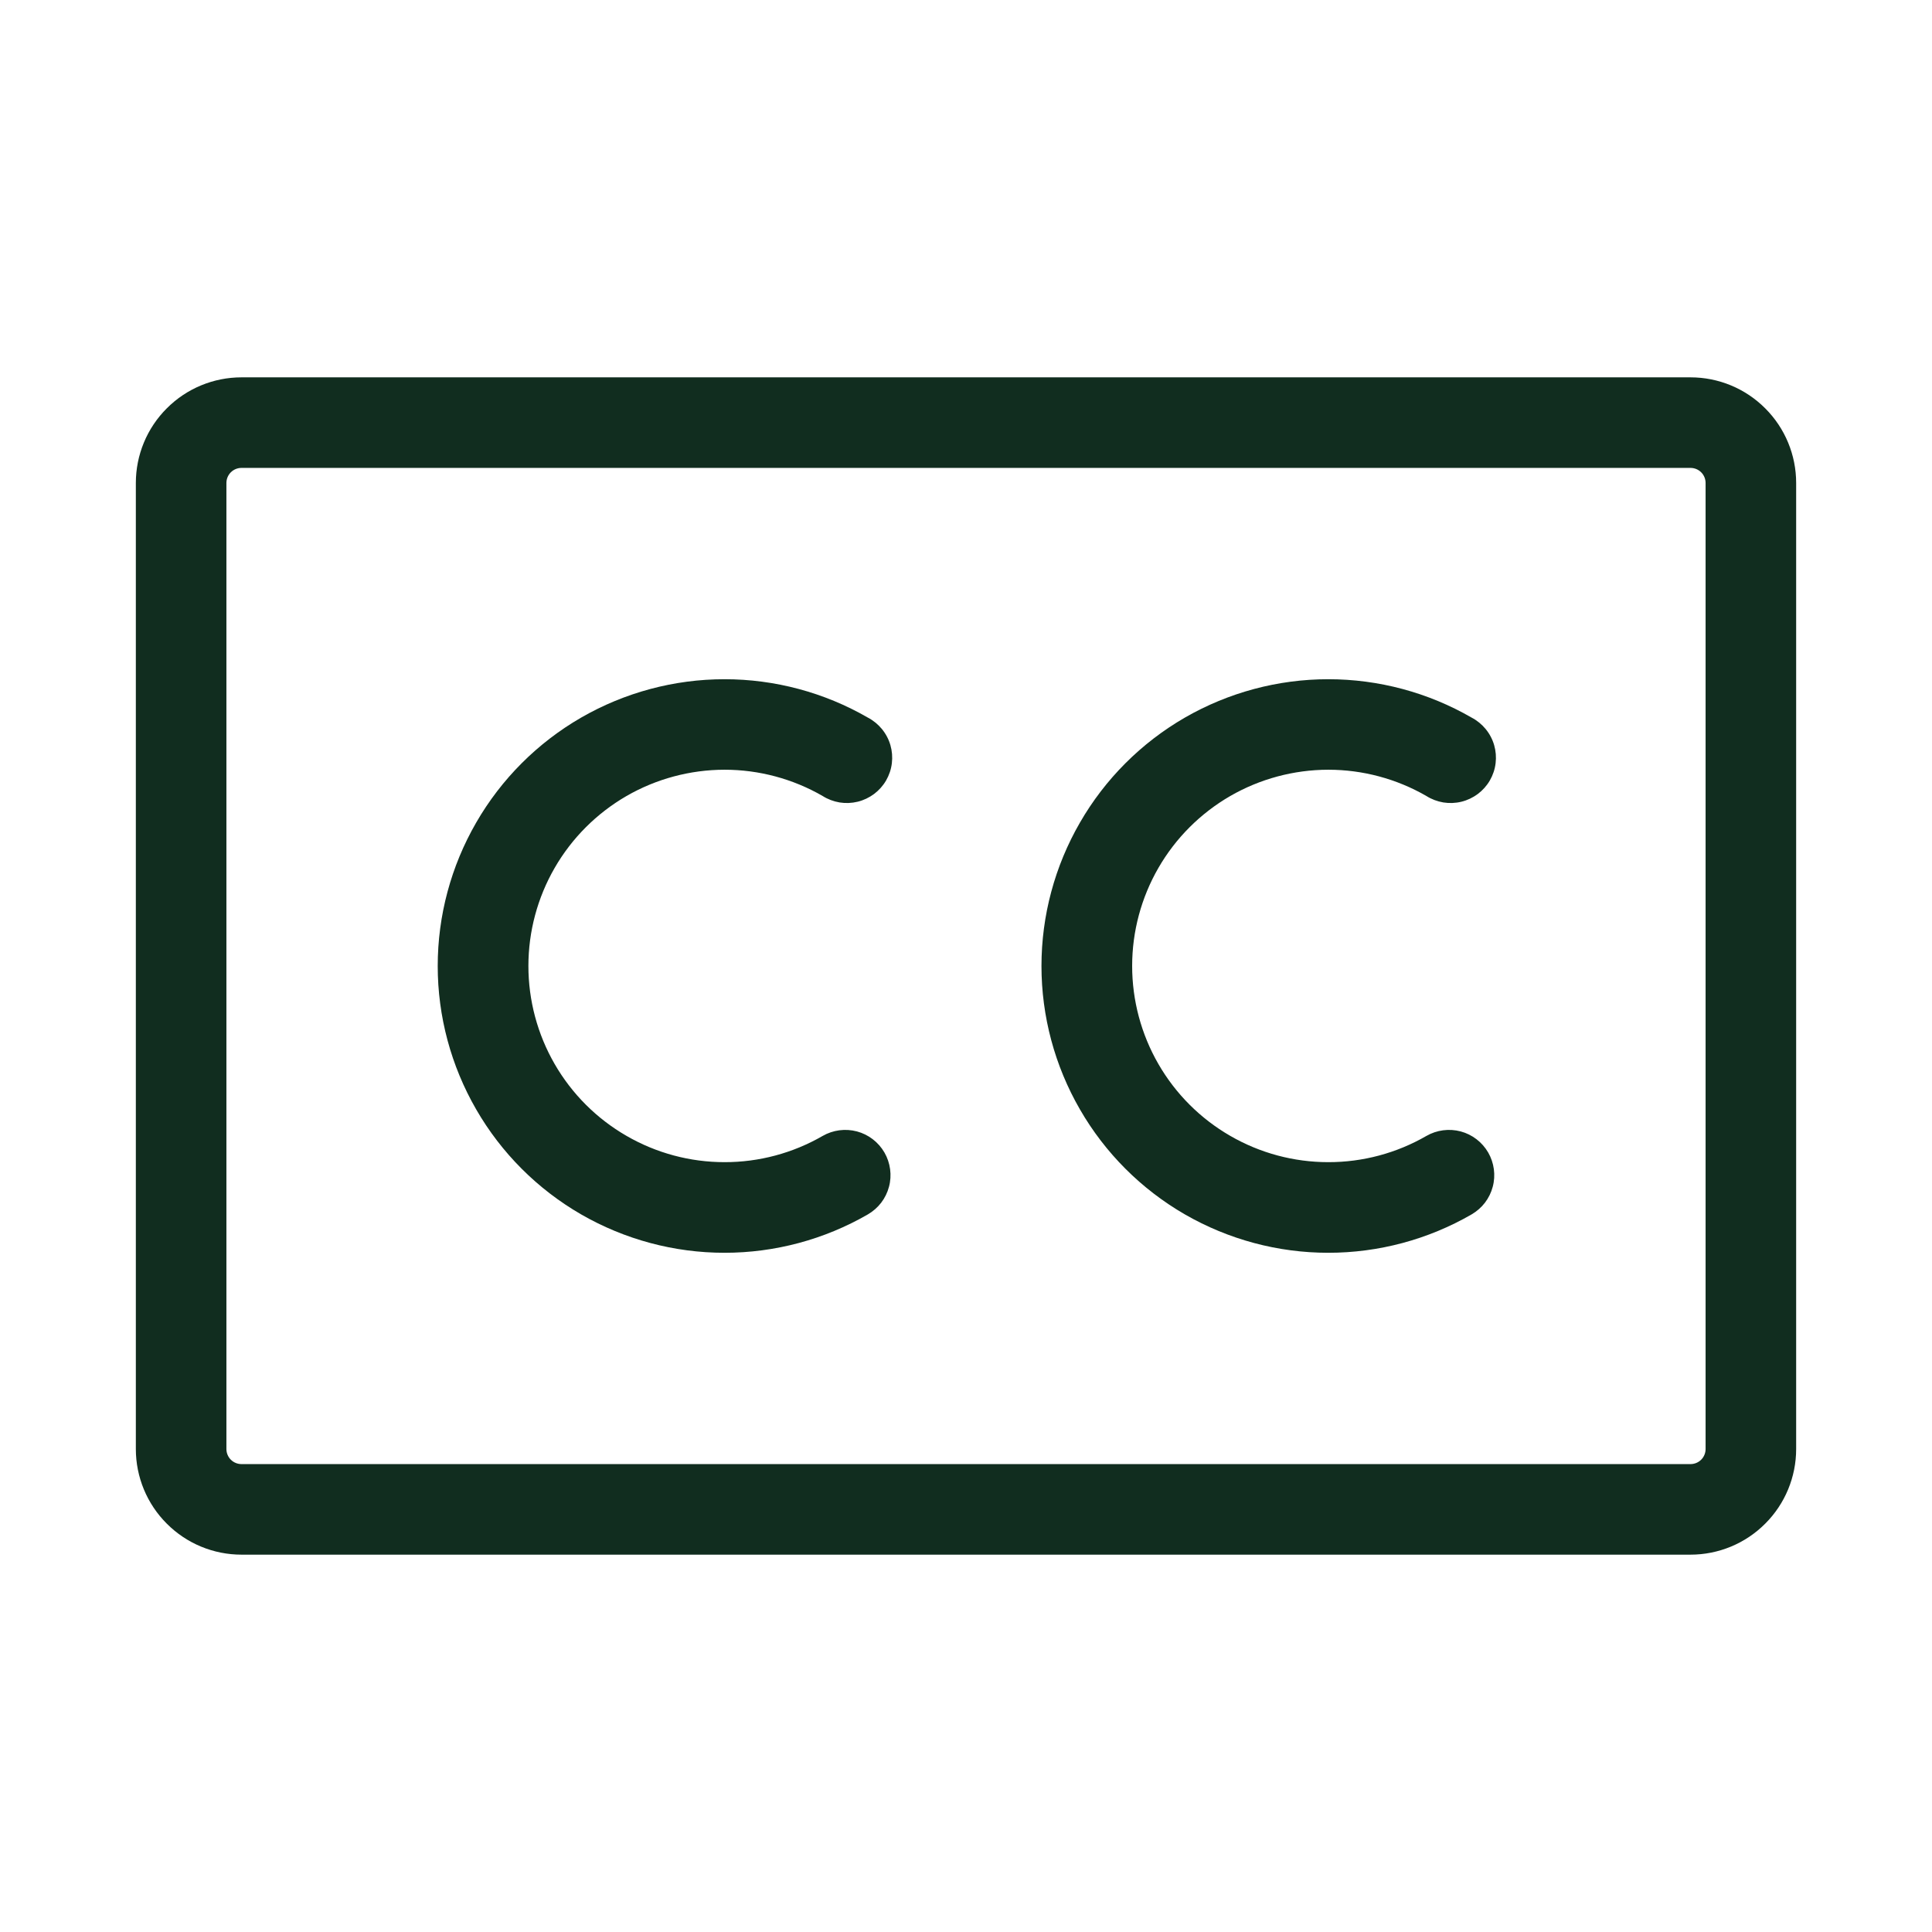<svg width="32" height="32" viewBox="0 0 32 32" fill="none" xmlns="http://www.w3.org/2000/svg">
<path d="M28 6.25H4C3.536 6.25 3.091 6.434 2.763 6.763C2.434 7.091 2.25 7.536 2.25 8V24C2.25 24.464 2.434 24.909 2.763 25.237C3.091 25.566 3.536 25.75 4 25.75H28C28.464 25.75 28.909 25.566 29.237 25.237C29.566 24.909 29.75 24.464 29.75 24V8C29.75 7.536 29.566 7.091 29.237 6.763C28.909 6.434 28.464 6.25 28 6.25ZM28.25 24C28.25 24.066 28.224 24.13 28.177 24.177C28.13 24.224 28.066 24.25 28 24.25H4C3.934 24.25 3.87 24.224 3.823 24.177C3.776 24.13 3.75 24.066 3.75 24V8C3.75 7.934 3.776 7.87 3.823 7.823C3.87 7.776 3.934 7.75 4 7.75H28C28.066 7.75 28.13 7.776 28.177 7.823C28.224 7.87 28.25 7.934 28.25 8V24ZM14.649 19.089C14.698 19.174 14.73 19.268 14.743 19.366C14.756 19.463 14.75 19.563 14.724 19.658C14.699 19.753 14.655 19.842 14.595 19.921C14.535 19.999 14.46 20.064 14.375 20.114C13.653 20.531 12.834 20.75 12 20.75C11.166 20.75 10.347 20.53 9.625 20.114C8.903 19.697 8.303 19.097 7.887 18.375C7.47 17.653 7.25 16.834 7.25 16C7.25 15.166 7.47 14.347 7.887 13.625C8.303 12.903 8.903 12.303 9.625 11.886C10.347 11.47 11.166 11.25 12 11.25C12.834 11.25 13.653 11.469 14.375 11.886C14.465 11.933 14.544 11.998 14.608 12.076C14.672 12.154 14.72 12.245 14.748 12.342C14.776 12.439 14.784 12.541 14.772 12.641C14.76 12.742 14.727 12.839 14.677 12.926C14.626 13.014 14.558 13.09 14.477 13.151C14.396 13.211 14.304 13.255 14.206 13.279C14.107 13.303 14.005 13.307 13.906 13.291C13.806 13.274 13.71 13.238 13.625 13.184C13.131 12.899 12.571 12.749 12 12.749C11.43 12.75 10.87 12.9 10.376 13.185C9.882 13.471 9.472 13.881 9.187 14.375C8.902 14.869 8.752 15.429 8.752 15.999C8.752 16.57 8.902 17.13 9.187 17.624C9.472 18.118 9.882 18.528 10.376 18.813C10.87 19.099 11.43 19.249 12 19.249C12.571 19.25 13.131 19.1 13.625 18.815C13.797 18.716 14.002 18.689 14.194 18.74C14.385 18.791 14.549 18.917 14.649 19.089ZM24.649 19.089C24.698 19.174 24.73 19.268 24.743 19.366C24.756 19.463 24.75 19.563 24.724 19.658C24.699 19.753 24.655 19.842 24.595 19.921C24.535 19.999 24.46 20.064 24.375 20.114C23.653 20.531 22.834 20.75 22 20.75C21.166 20.75 20.347 20.53 19.625 20.114C18.903 19.697 18.303 19.097 17.887 18.375C17.47 17.653 17.25 16.834 17.25 16C17.25 15.166 17.47 14.347 17.887 13.625C18.303 12.903 18.903 12.303 19.625 11.886C20.347 11.47 21.166 11.25 22 11.25C22.834 11.25 23.653 11.469 24.375 11.886C24.465 11.933 24.544 11.998 24.608 12.076C24.672 12.154 24.72 12.245 24.748 12.342C24.776 12.439 24.784 12.541 24.772 12.641C24.76 12.742 24.727 12.839 24.677 12.926C24.626 13.014 24.558 13.09 24.477 13.151C24.396 13.211 24.304 13.255 24.206 13.279C24.108 13.303 24.005 13.307 23.906 13.291C23.806 13.274 23.71 13.238 23.625 13.184C23.131 12.899 22.571 12.749 22 12.749C21.43 12.75 20.87 12.9 20.376 13.185C19.882 13.471 19.472 13.881 19.187 14.375C18.902 14.869 18.752 15.429 18.752 15.999C18.752 16.57 18.902 17.13 19.187 17.624C19.472 18.118 19.882 18.528 20.376 18.813C20.87 19.099 21.43 19.249 22 19.249C22.571 19.25 23.131 19.1 23.625 18.815C23.797 18.716 24.002 18.689 24.194 18.74C24.385 18.791 24.549 18.917 24.649 19.089Z" fill="#112D1F"/>
</svg>
